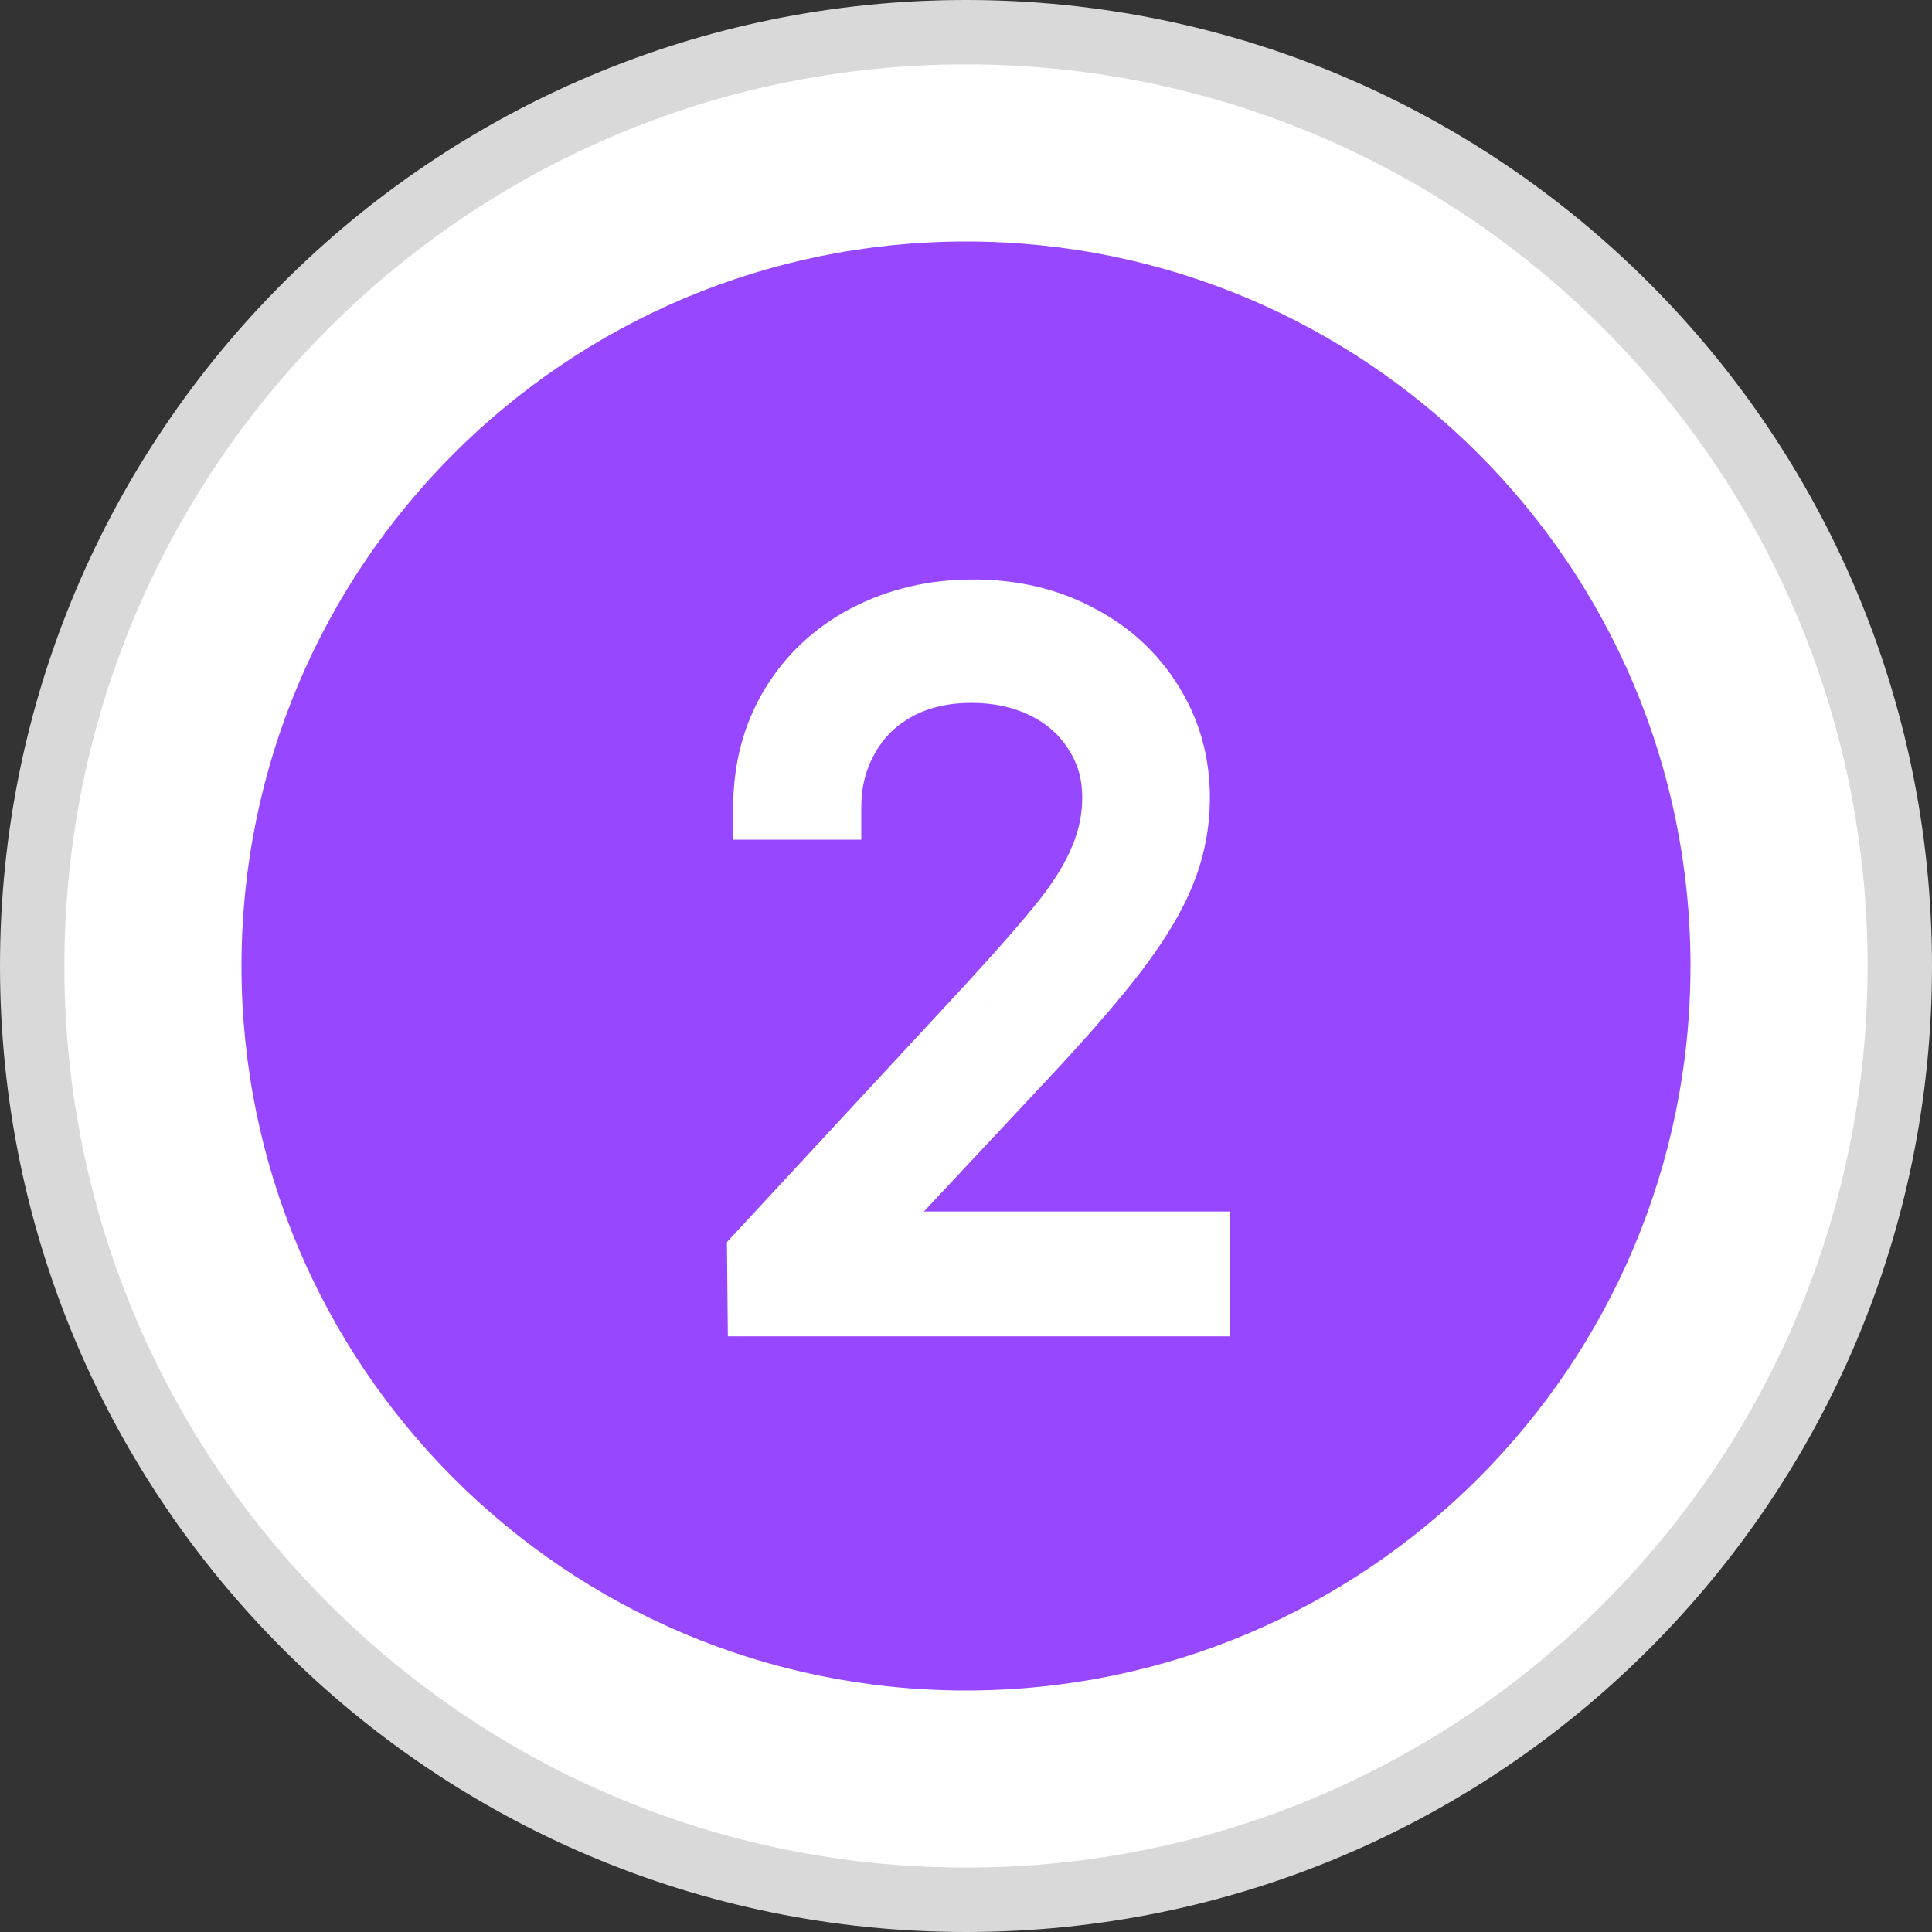 <svg width="30" height="30" viewBox="0 0 30 30" fill="none" xmlns="http://www.w3.org/2000/svg">
<rect x="0" y="0" width="30" height="30" fill="#333333" stroke="none"/>
<path d="M29.5 15C29.5 23.008 23.008 29.5 15 29.5C6.992 29.5 0.5 23.008 0.5 15C0.5 6.992 6.992 0.5 15 0.5C23.008 0.5 29.5 6.992 29.5 15Z" fill="white" stroke="#D9D9D9"/>
<path d="M15 26.25C21.213 26.25 26.25 21.213 26.25 15C26.25 8.787 21.213 3.75 15 3.75C8.787 3.75 3.75 8.787 3.75 15C3.75 21.213 8.787 26.25 15 26.25Z" fill="#9747FF"/>
<mask id="path-3-outside-1_541_4921" maskUnits="userSpaceOnUse" x="10.75" y="8.25" width="9" height="13" fill="black">
<rect fill="white" x="10.75" y="8.25" width="9" height="13"/>
<path d="M11.79 19.481L15.372 15.614C15.874 15.067 16.26 14.625 16.529 14.288C16.797 13.946 16.993 13.624 17.115 13.321C17.242 13.019 17.305 12.706 17.305 12.384C17.305 12.003 17.207 11.664 17.012 11.366C16.822 11.063 16.558 10.829 16.221 10.663C15.884 10.497 15.503 10.414 15.079 10.414C14.649 10.414 14.266 10.504 13.929 10.685C13.597 10.865 13.338 11.119 13.152 11.446C12.967 11.769 12.874 12.132 12.874 12.538H11.885C11.885 11.952 12.022 11.429 12.295 10.97C12.574 10.506 12.96 10.145 13.453 9.886C13.951 9.627 14.502 9.498 15.108 9.498C15.718 9.498 16.263 9.625 16.741 9.879C17.225 10.128 17.603 10.475 17.877 10.919C18.15 11.358 18.287 11.847 18.287 12.384C18.287 12.784 18.213 13.168 18.067 13.534C17.925 13.895 17.689 14.295 17.356 14.735C17.029 15.169 16.551 15.724 15.921 16.398L13.262 19.239V19.312H18.594V20.25H11.797L11.79 19.481Z"/>
</mask>
<path d="M11.79 19.481L15.372 15.614C15.874 15.067 16.26 14.625 16.529 14.288C16.797 13.946 16.993 13.624 17.115 13.321C17.242 13.019 17.305 12.706 17.305 12.384C17.305 12.003 17.207 11.664 17.012 11.366C16.822 11.063 16.558 10.829 16.221 10.663C15.884 10.497 15.503 10.414 15.079 10.414C14.649 10.414 14.266 10.504 13.929 10.685C13.597 10.865 13.338 11.119 13.152 11.446C12.967 11.769 12.874 12.132 12.874 12.538H11.885C11.885 11.952 12.022 11.429 12.295 10.97C12.574 10.506 12.96 10.145 13.453 9.886C13.951 9.627 14.502 9.498 15.108 9.498C15.718 9.498 16.263 9.625 16.741 9.879C17.225 10.128 17.603 10.475 17.877 10.919C18.15 11.358 18.287 11.847 18.287 12.384C18.287 12.784 18.213 13.168 18.067 13.534C17.925 13.895 17.689 14.295 17.356 14.735C17.029 15.169 16.551 15.724 15.921 16.398L13.262 19.239V19.312H18.594V20.25H11.797L11.79 19.481Z" fill="white"/>
<path d="M11.79 19.481L11.423 19.141L11.288 19.287L11.29 19.486L11.79 19.481ZM15.372 15.614L15.738 15.954L15.74 15.952L15.372 15.614ZM16.529 14.288L16.92 14.6L16.922 14.597L16.529 14.288ZM17.115 13.321L16.654 13.128L16.651 13.134L17.115 13.321ZM17.012 11.366L16.589 11.632L16.594 11.64L17.012 11.366ZM13.929 10.685L13.692 10.244L13.69 10.245L13.929 10.685ZM13.152 11.446L13.586 11.696L13.587 11.693L13.152 11.446ZM12.874 12.538V13.038H13.374V12.538H12.874ZM11.885 12.538H11.385V13.038H11.885V12.538ZM12.295 10.97L11.867 10.713L11.866 10.714L12.295 10.97ZM13.453 9.886L13.222 9.443L13.22 9.443L13.453 9.886ZM16.741 9.879L16.507 10.321L16.512 10.323L16.741 9.879ZM17.877 10.919L17.451 11.181L17.452 11.183L17.877 10.919ZM18.067 13.534L17.603 13.348L17.601 13.351L18.067 13.534ZM17.356 14.735L16.957 14.433L16.957 14.434L17.356 14.735ZM15.921 16.398L16.286 16.739L16.286 16.739L15.921 16.398ZM13.262 19.239L12.897 18.898L12.762 19.042V19.239H13.262ZM13.262 19.312H12.762V19.812H13.262V19.312ZM18.594 19.312H19.094V18.812H18.594V19.312ZM18.594 20.25V20.75H19.094V20.25H18.594ZM11.797 20.25L11.297 20.255L11.302 20.75H11.797V20.25ZM12.157 19.821L15.738 15.954L15.005 15.274L11.423 19.141L12.157 19.821ZM15.74 15.952C16.246 15.402 16.64 14.95 16.92 14.6L16.138 13.976C15.88 14.3 15.503 14.732 15.004 15.275L15.74 15.952ZM16.922 14.597C17.211 14.23 17.434 13.867 17.578 13.508L16.651 13.134C16.551 13.382 16.384 13.663 16.136 13.979L16.922 14.597ZM17.576 13.515C17.728 13.152 17.805 12.774 17.805 12.384H16.805C16.805 12.638 16.755 12.885 16.654 13.128L17.576 13.515ZM17.805 12.384C17.805 11.913 17.683 11.477 17.43 11.091L16.594 11.64C16.732 11.851 16.805 12.093 16.805 12.384H17.805ZM17.435 11.1C17.193 10.714 16.858 10.419 16.442 10.214L16 11.111C16.259 11.238 16.45 11.412 16.589 11.632L17.435 11.1ZM16.442 10.214C16.028 10.01 15.57 9.914 15.079 9.914V10.914C15.437 10.914 15.741 10.983 16 11.111L16.442 10.214ZM15.079 9.914C14.577 9.914 14.111 10.02 13.692 10.244L14.165 11.125C14.421 10.988 14.721 10.914 15.079 10.914V9.914ZM13.69 10.245C13.276 10.47 12.949 10.791 12.717 11.2L13.587 11.693C13.726 11.447 13.917 11.26 14.168 11.124L13.69 10.245ZM12.719 11.197C12.486 11.602 12.374 12.053 12.374 12.538H13.374C13.374 12.212 13.448 11.935 13.586 11.696L12.719 11.197ZM12.874 12.038H11.885V13.038H12.874V12.038ZM12.385 12.538C12.385 12.033 12.502 11.6 12.725 11.226L11.866 10.714C11.542 11.258 11.385 11.871 11.385 12.538H12.385ZM12.724 11.227C12.954 10.845 13.271 10.546 13.685 10.329L13.22 9.443C12.648 9.744 12.194 10.168 11.867 10.713L12.724 11.227ZM13.683 10.33C14.104 10.111 14.576 9.998 15.108 9.998V8.998C14.429 8.998 13.797 9.144 13.222 9.443L13.683 10.33ZM15.108 9.998C15.647 9.998 16.109 10.11 16.507 10.321L16.976 9.437C16.416 9.14 15.79 8.998 15.108 8.998V9.998ZM16.512 10.323C16.918 10.533 17.227 10.818 17.451 11.181L18.302 10.657C17.979 10.132 17.531 9.723 16.97 9.434L16.512 10.323ZM17.452 11.183C17.674 11.54 17.787 11.936 17.787 12.384H18.787C18.787 11.757 18.626 11.177 18.301 10.655L17.452 11.183ZM17.787 12.384C17.787 12.722 17.725 13.042 17.603 13.348L18.531 13.719C18.702 13.293 18.787 12.847 18.787 12.384H17.787ZM17.601 13.351C17.482 13.656 17.273 14.017 16.957 14.433L17.755 15.036C18.104 14.574 18.369 14.134 18.532 13.716L17.601 13.351ZM16.957 14.434C16.645 14.848 16.18 15.388 15.556 16.056L16.286 16.739C16.921 16.06 17.413 15.491 17.756 15.036L16.957 14.434ZM15.556 16.056L12.897 18.898L13.627 19.581L16.286 16.739L15.556 16.056ZM12.762 19.239V19.312H13.762V19.239H12.762ZM13.262 19.812H18.594V18.812H13.262V19.812ZM18.094 19.312V20.25H19.094V19.312H18.094ZM18.594 19.75H11.797V20.75H18.594V19.75ZM12.297 20.245L12.29 19.476L11.29 19.486L11.297 20.255L12.297 20.245Z" fill="white" mask="url(#path-3-outside-1_541_4921)"/>
</svg>
